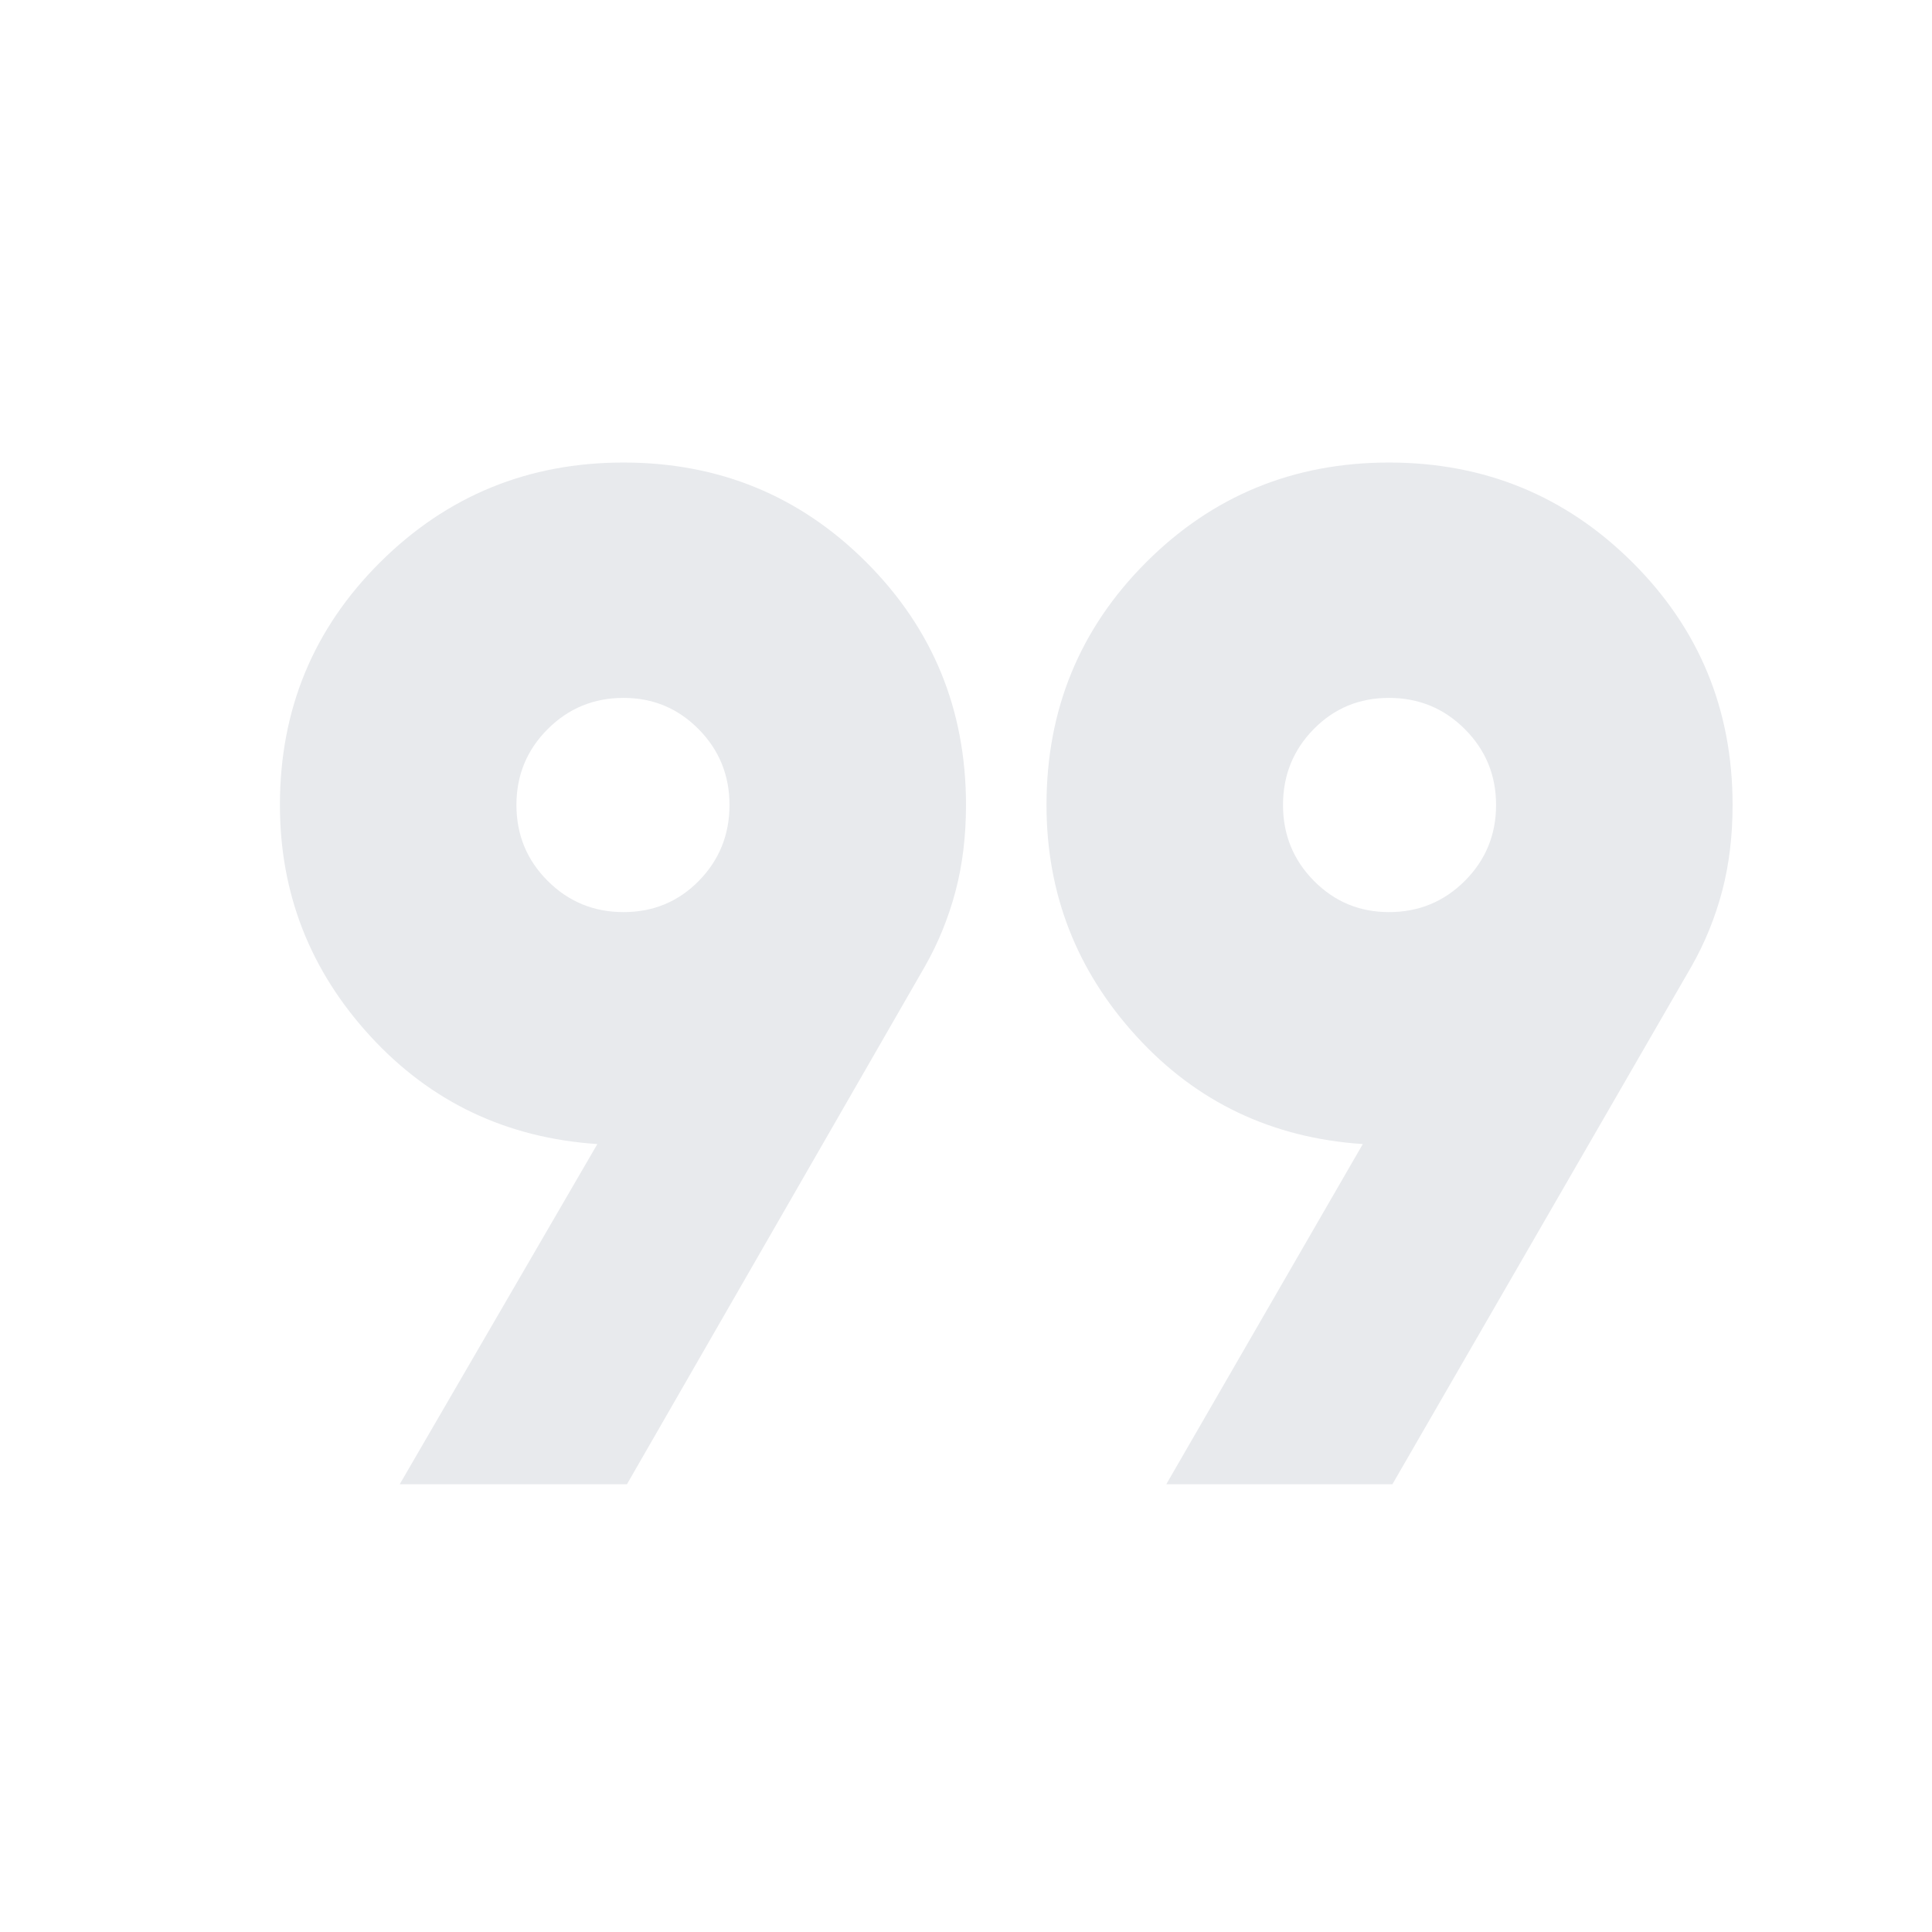 <svg xmlns="http://www.w3.org/2000/svg" height="24px" viewBox="0 -960 960 960" width="24px" fill="#e8eaed"><path d="m198.61-222.48 98.21-169.04q-67.69-4.52-112.71-53.5Q139.09-494 139.09-560q0-71.09 49.82-120.63 49.83-49.54 120.92-49.54 71.08 0 120.63 49.54Q480-631.09 480-560q0 23.21-5.22 42.89-5.21 19.68-15.08 37.11L311.52-222.48H198.61Zm380.91 0 97.65-169.04q-67.69-4.52-112.43-53.5Q520-494 520-560q0-71.09 49.54-120.63 49.55-49.54 120.63-49.54 71.09 0 120.92 49.54 49.82 49.54 49.82 120.63 0 23.21-5.21 42.89-5.22 19.68-15.09 37.11L691.87-222.48H579.52Zm-269.69-284.3q22.17 0 37.41-15.52 15.24-15.53 15.24-37.7t-15.36-37.7q-15.36-15.52-37.29-15.52-22.18 0-37.7 15.52-15.52 15.53-15.52 37.7t15.52 37.7q15.52 15.52 37.7 15.52Zm380.34 0q22.18 0 37.7-15.52 15.52-15.53 15.52-37.7t-15.52-37.7q-15.52-15.52-37.7-15.52-22.17 0-37.41 15.52-15.24 15.53-15.24 37.7t15.36 37.7q15.36 15.52 37.29 15.52Zm.57-53.22Zm-380.91 0Z"/></svg>
